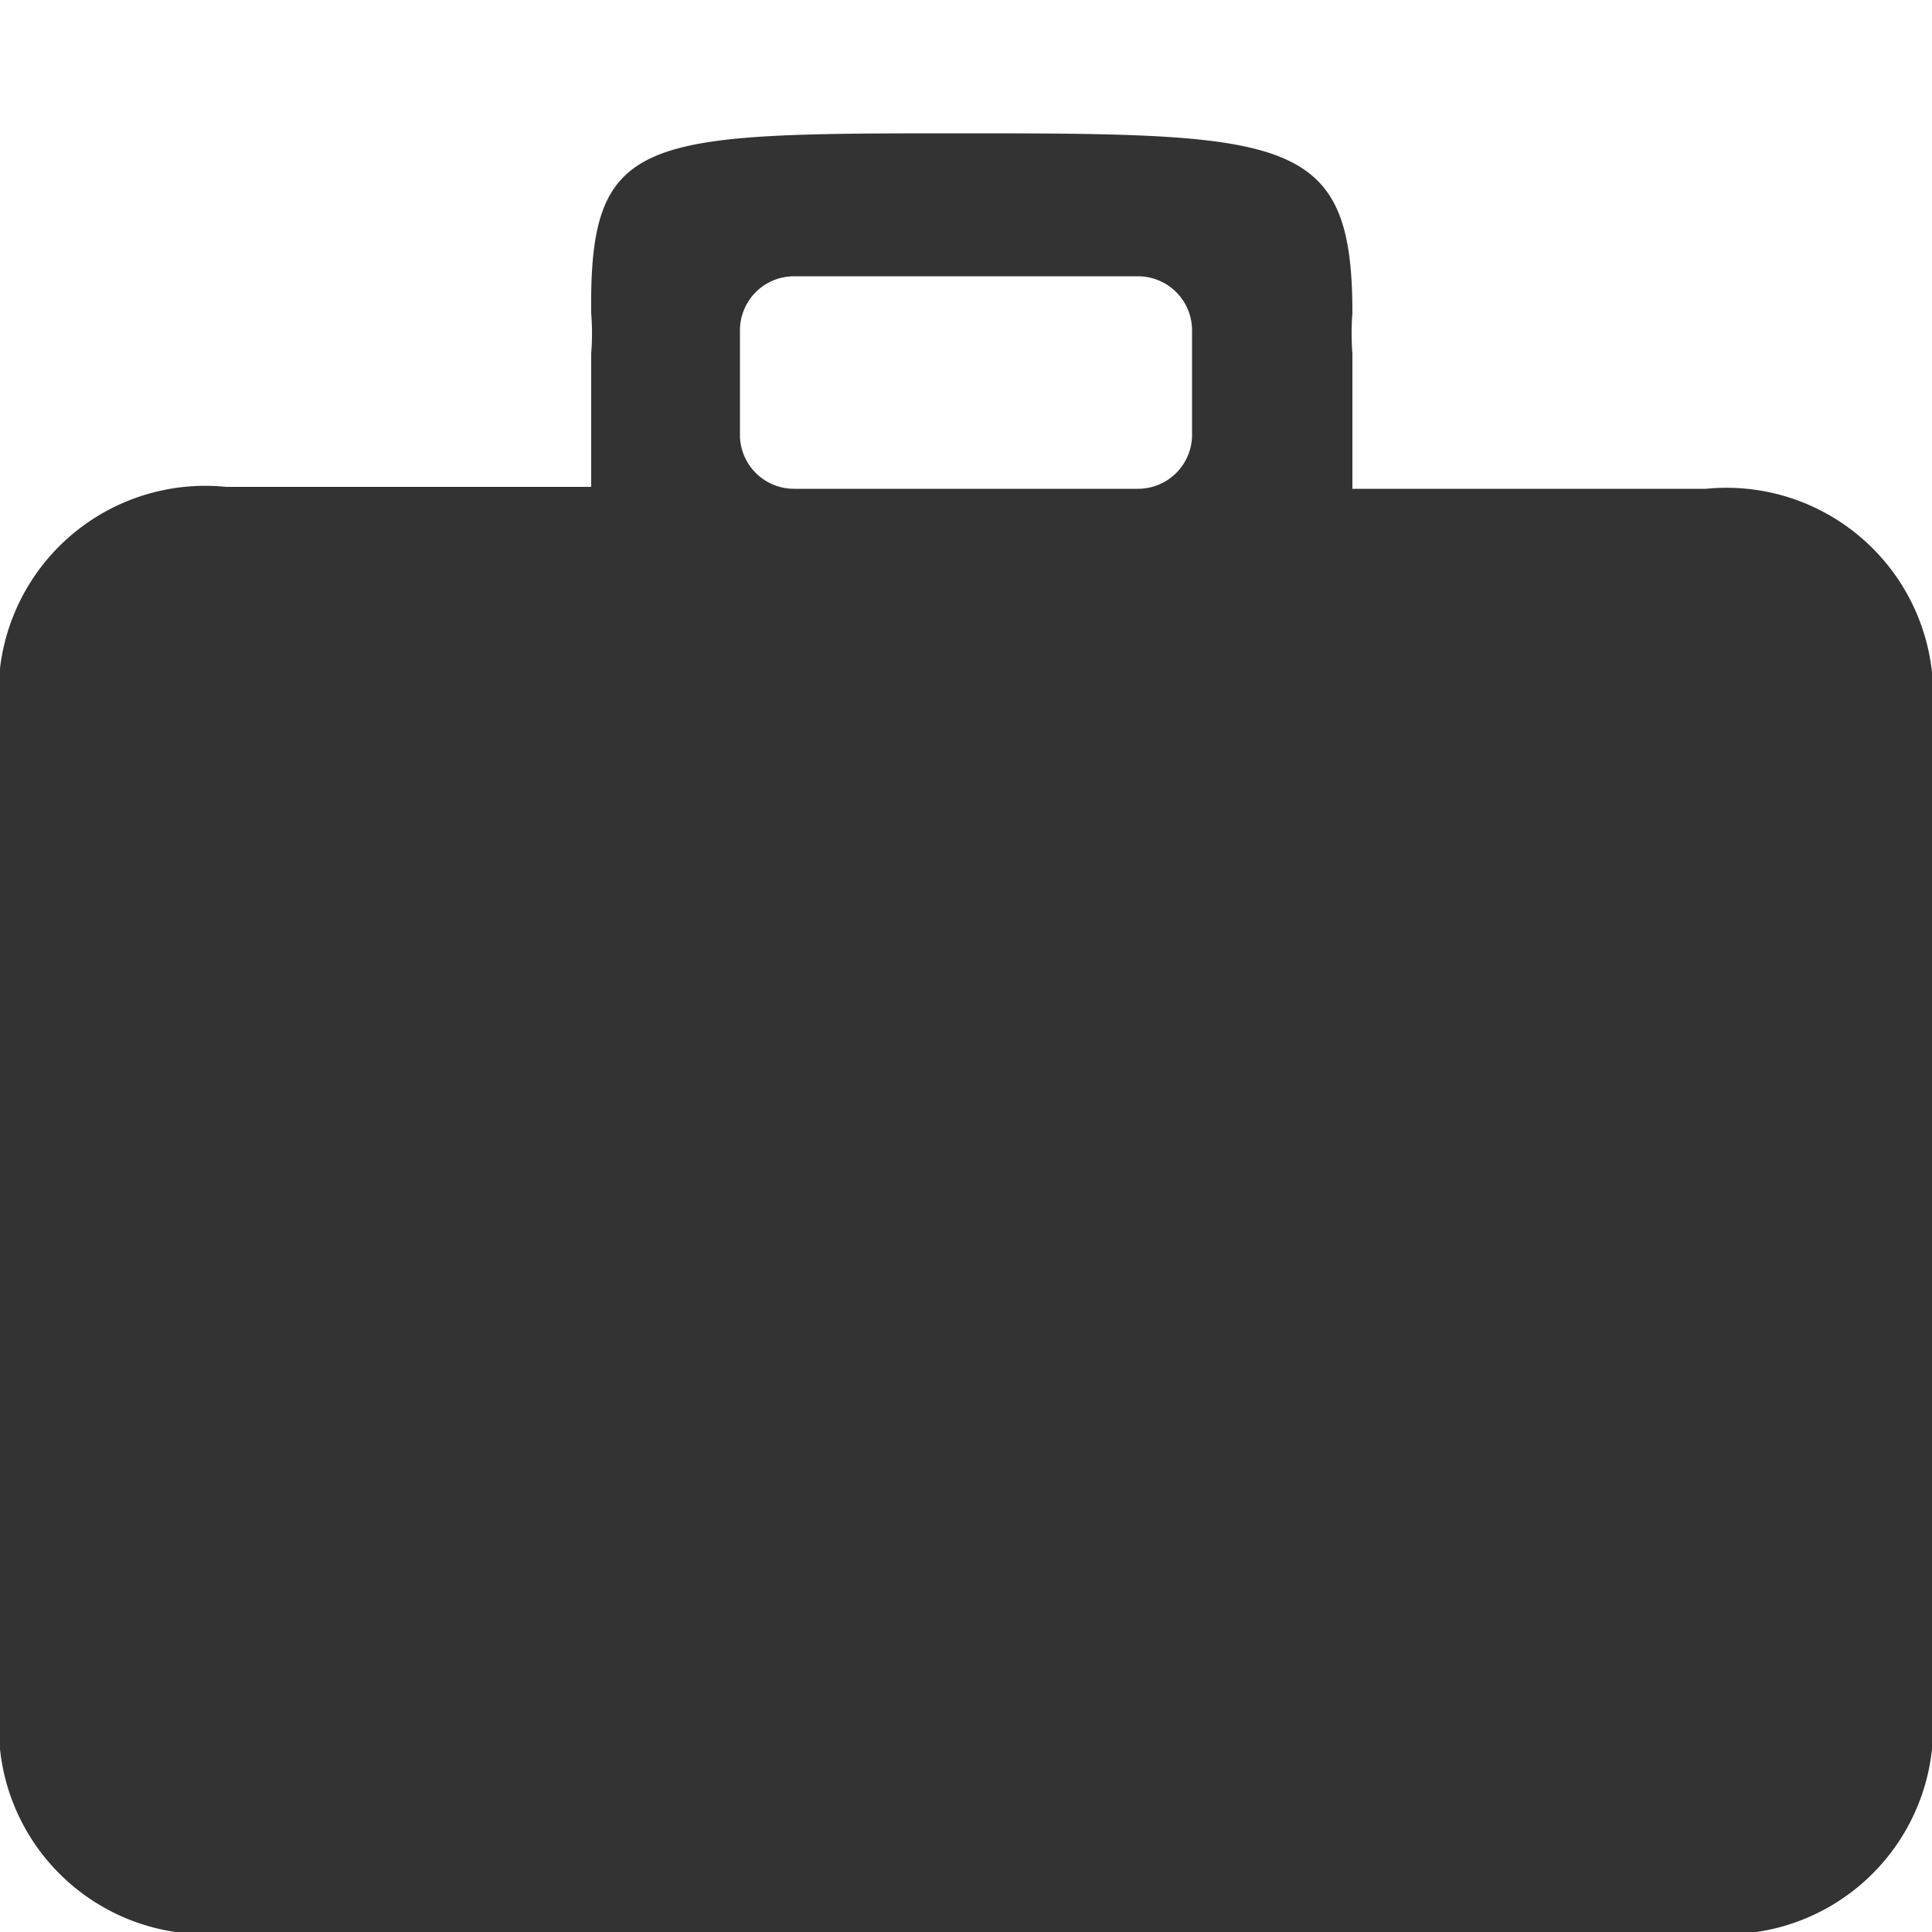 <svg id="Layer_1" data-name="Layer 1" xmlns="http://www.w3.org/2000/svg" viewBox="0 0 10 10"><defs><style>.cls-1{fill:#333;}</style></defs><path class="cls-1" d="M10,3.71A1.07,1.07,0,0,0,8.83,2.53H7V1.83a1.34,1.34,0,0,1,0-.21C7,.71,6.68.69,5,.69H5c-1.68,0-1.95,0-1.94.93a1.34,1.34,0,0,1,0,.21v.69H1.17A1.07,1.07,0,0,0,0,3.71c0,1.7,0,3.41,0,5.12A1.07,1.07,0,0,0,1.22,10H8.78A1.07,1.07,0,0,0,10,8.83C10,7.12,10,5.41,10,3.71ZM6.17,2.26a.28.28,0,0,1-.28.27H4.11a.28.28,0,0,1-.28-.27V1.71a.28.28,0,0,1,.28-.28H5.89a.28.28,0,0,1,.28.28Z"/></svg>